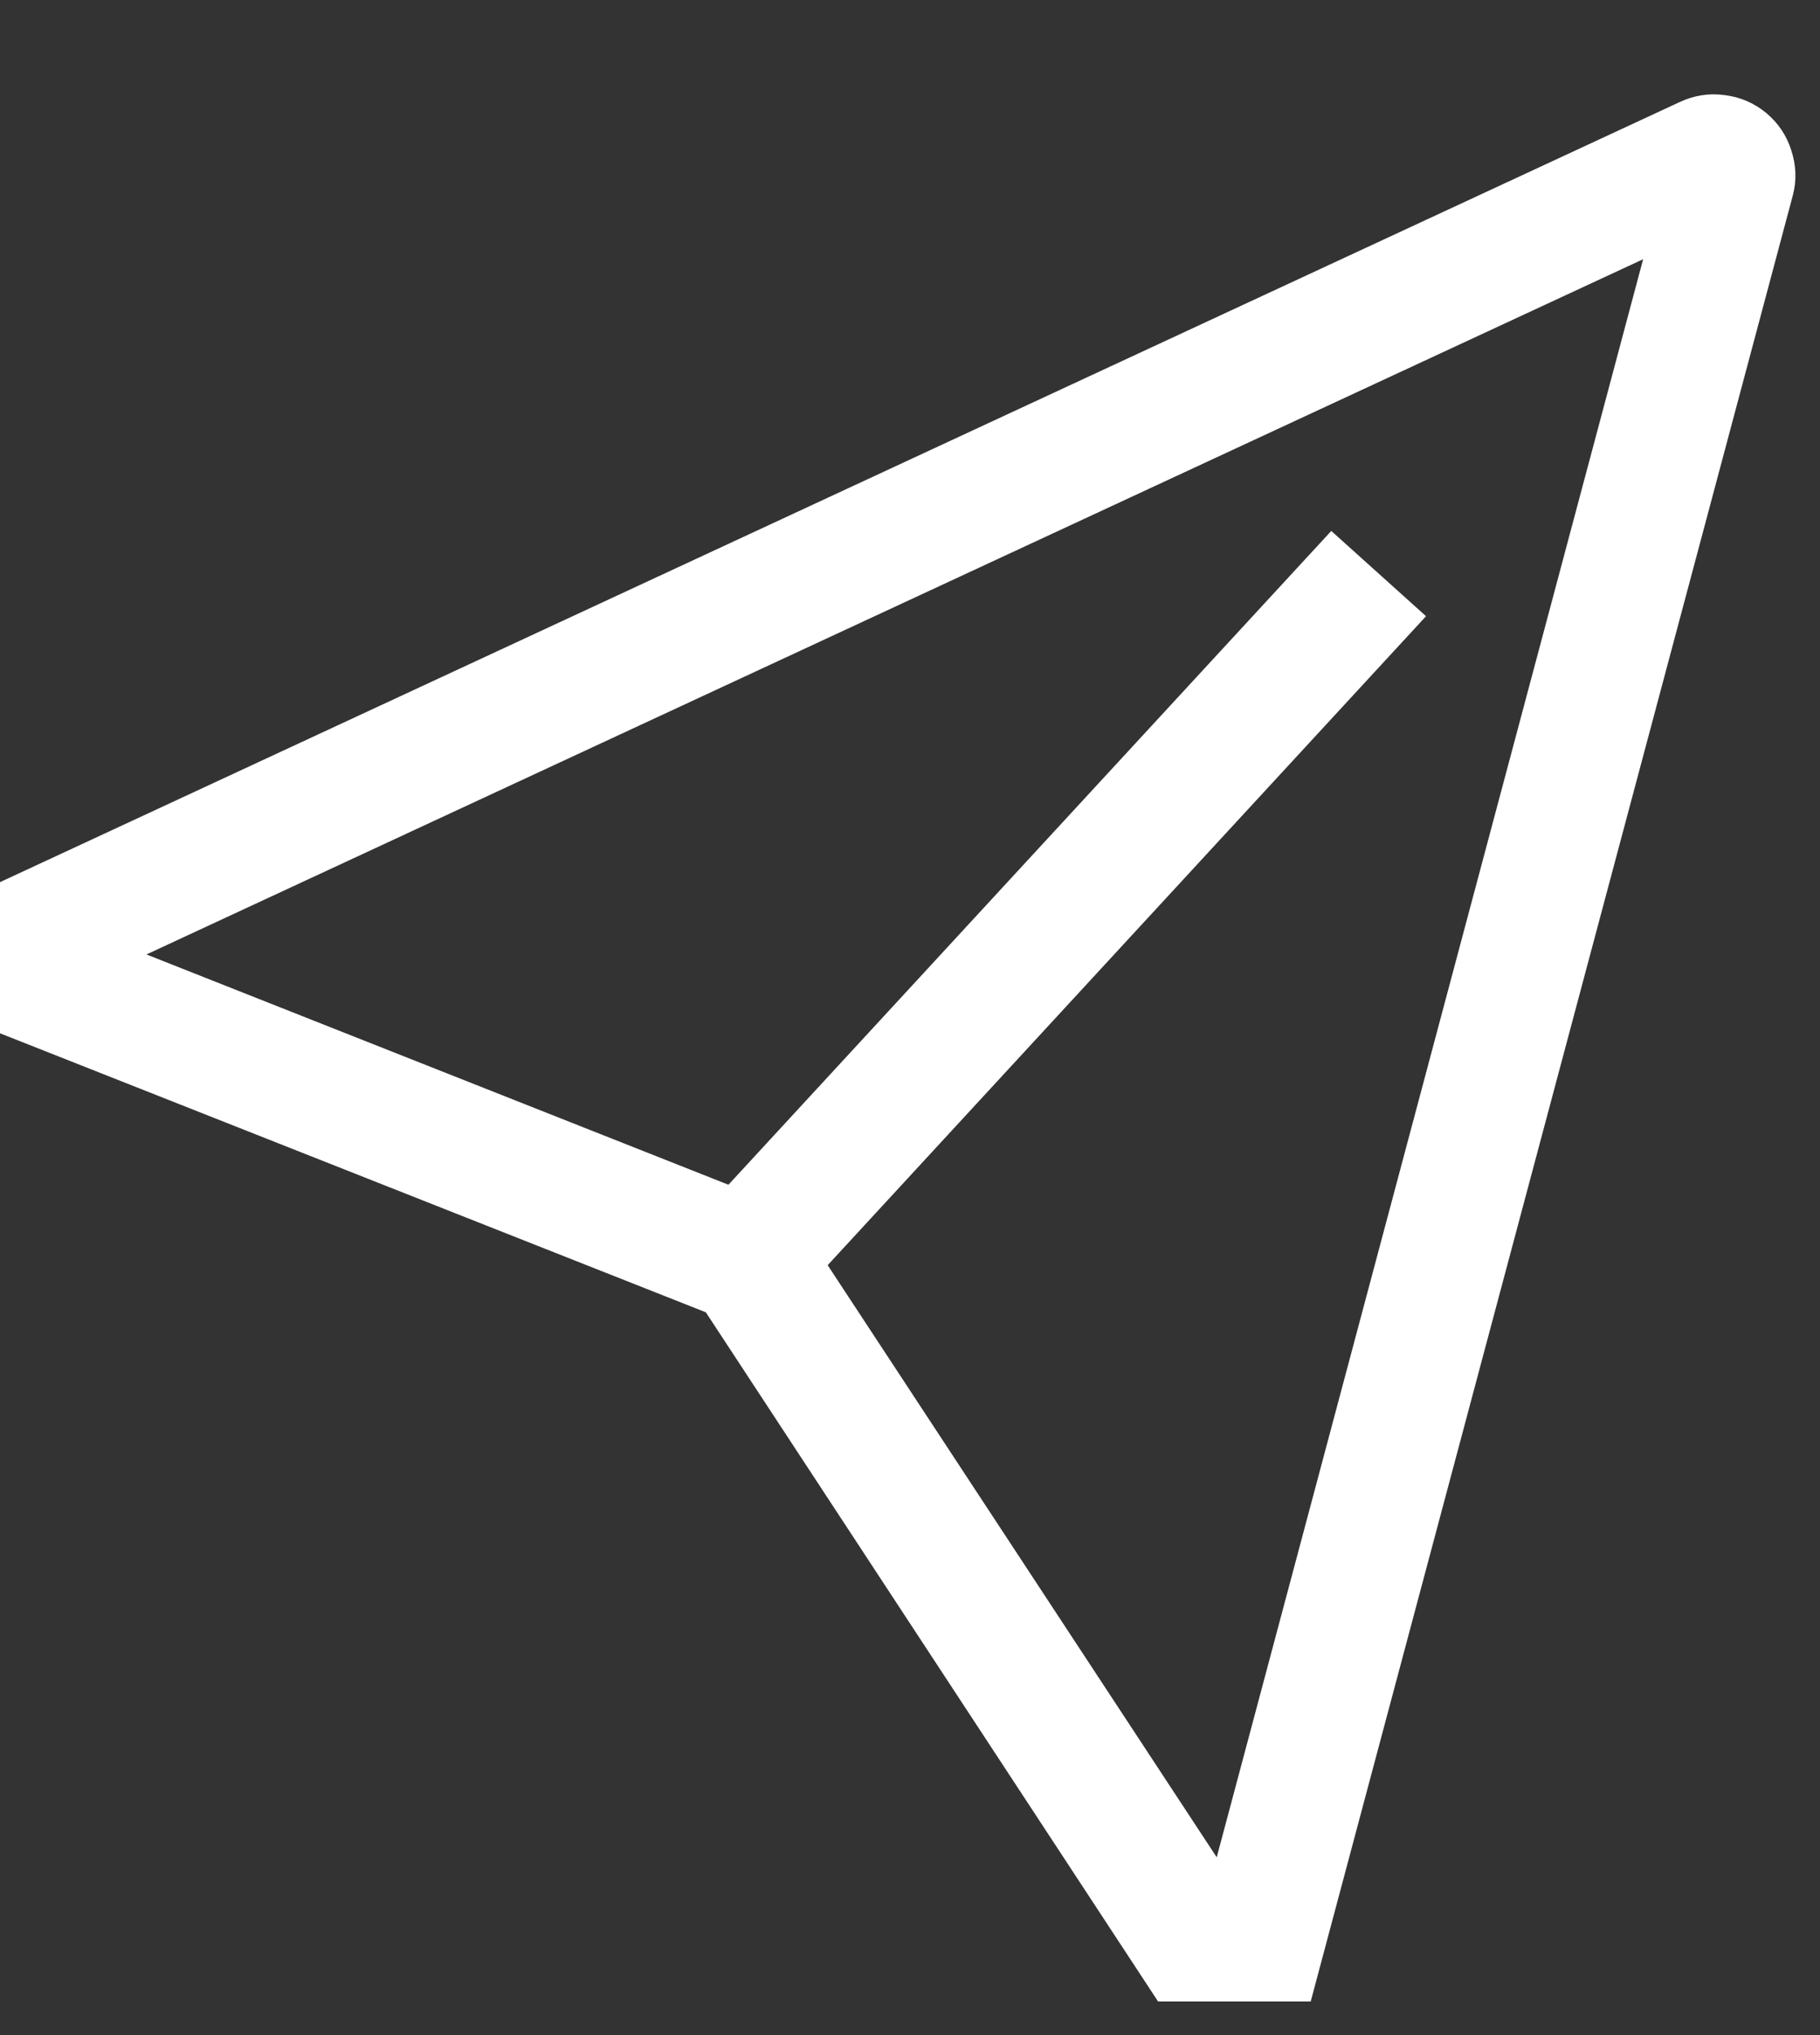 <svg width="17" height="19" viewBox="0 0 17 19" fill="none" xmlns="http://www.w3.org/2000/svg">
<rect x="0" y="0" width="17" height="19" fill="#333333" stroke="none"/>
<path d="M16.498 1.055C16.385 0.962 16.256 0.906 16.11 0.888C15.965 0.868 15.824 0.89 15.689 0.953L0 8.236V9.647L6.593 12.252L10.817 18.686H12.243L16.747 1.821C16.783 1.682 16.777 1.543 16.732 1.404C16.688 1.265 16.61 1.149 16.498 1.055ZM11.365 17.34L7.731 11.812L13.32 5.753L12.435 4.957L6.804 11.061L1.368 8.911L15.348 2.42L11.365 17.34Z" fill="white"/>
</svg>
